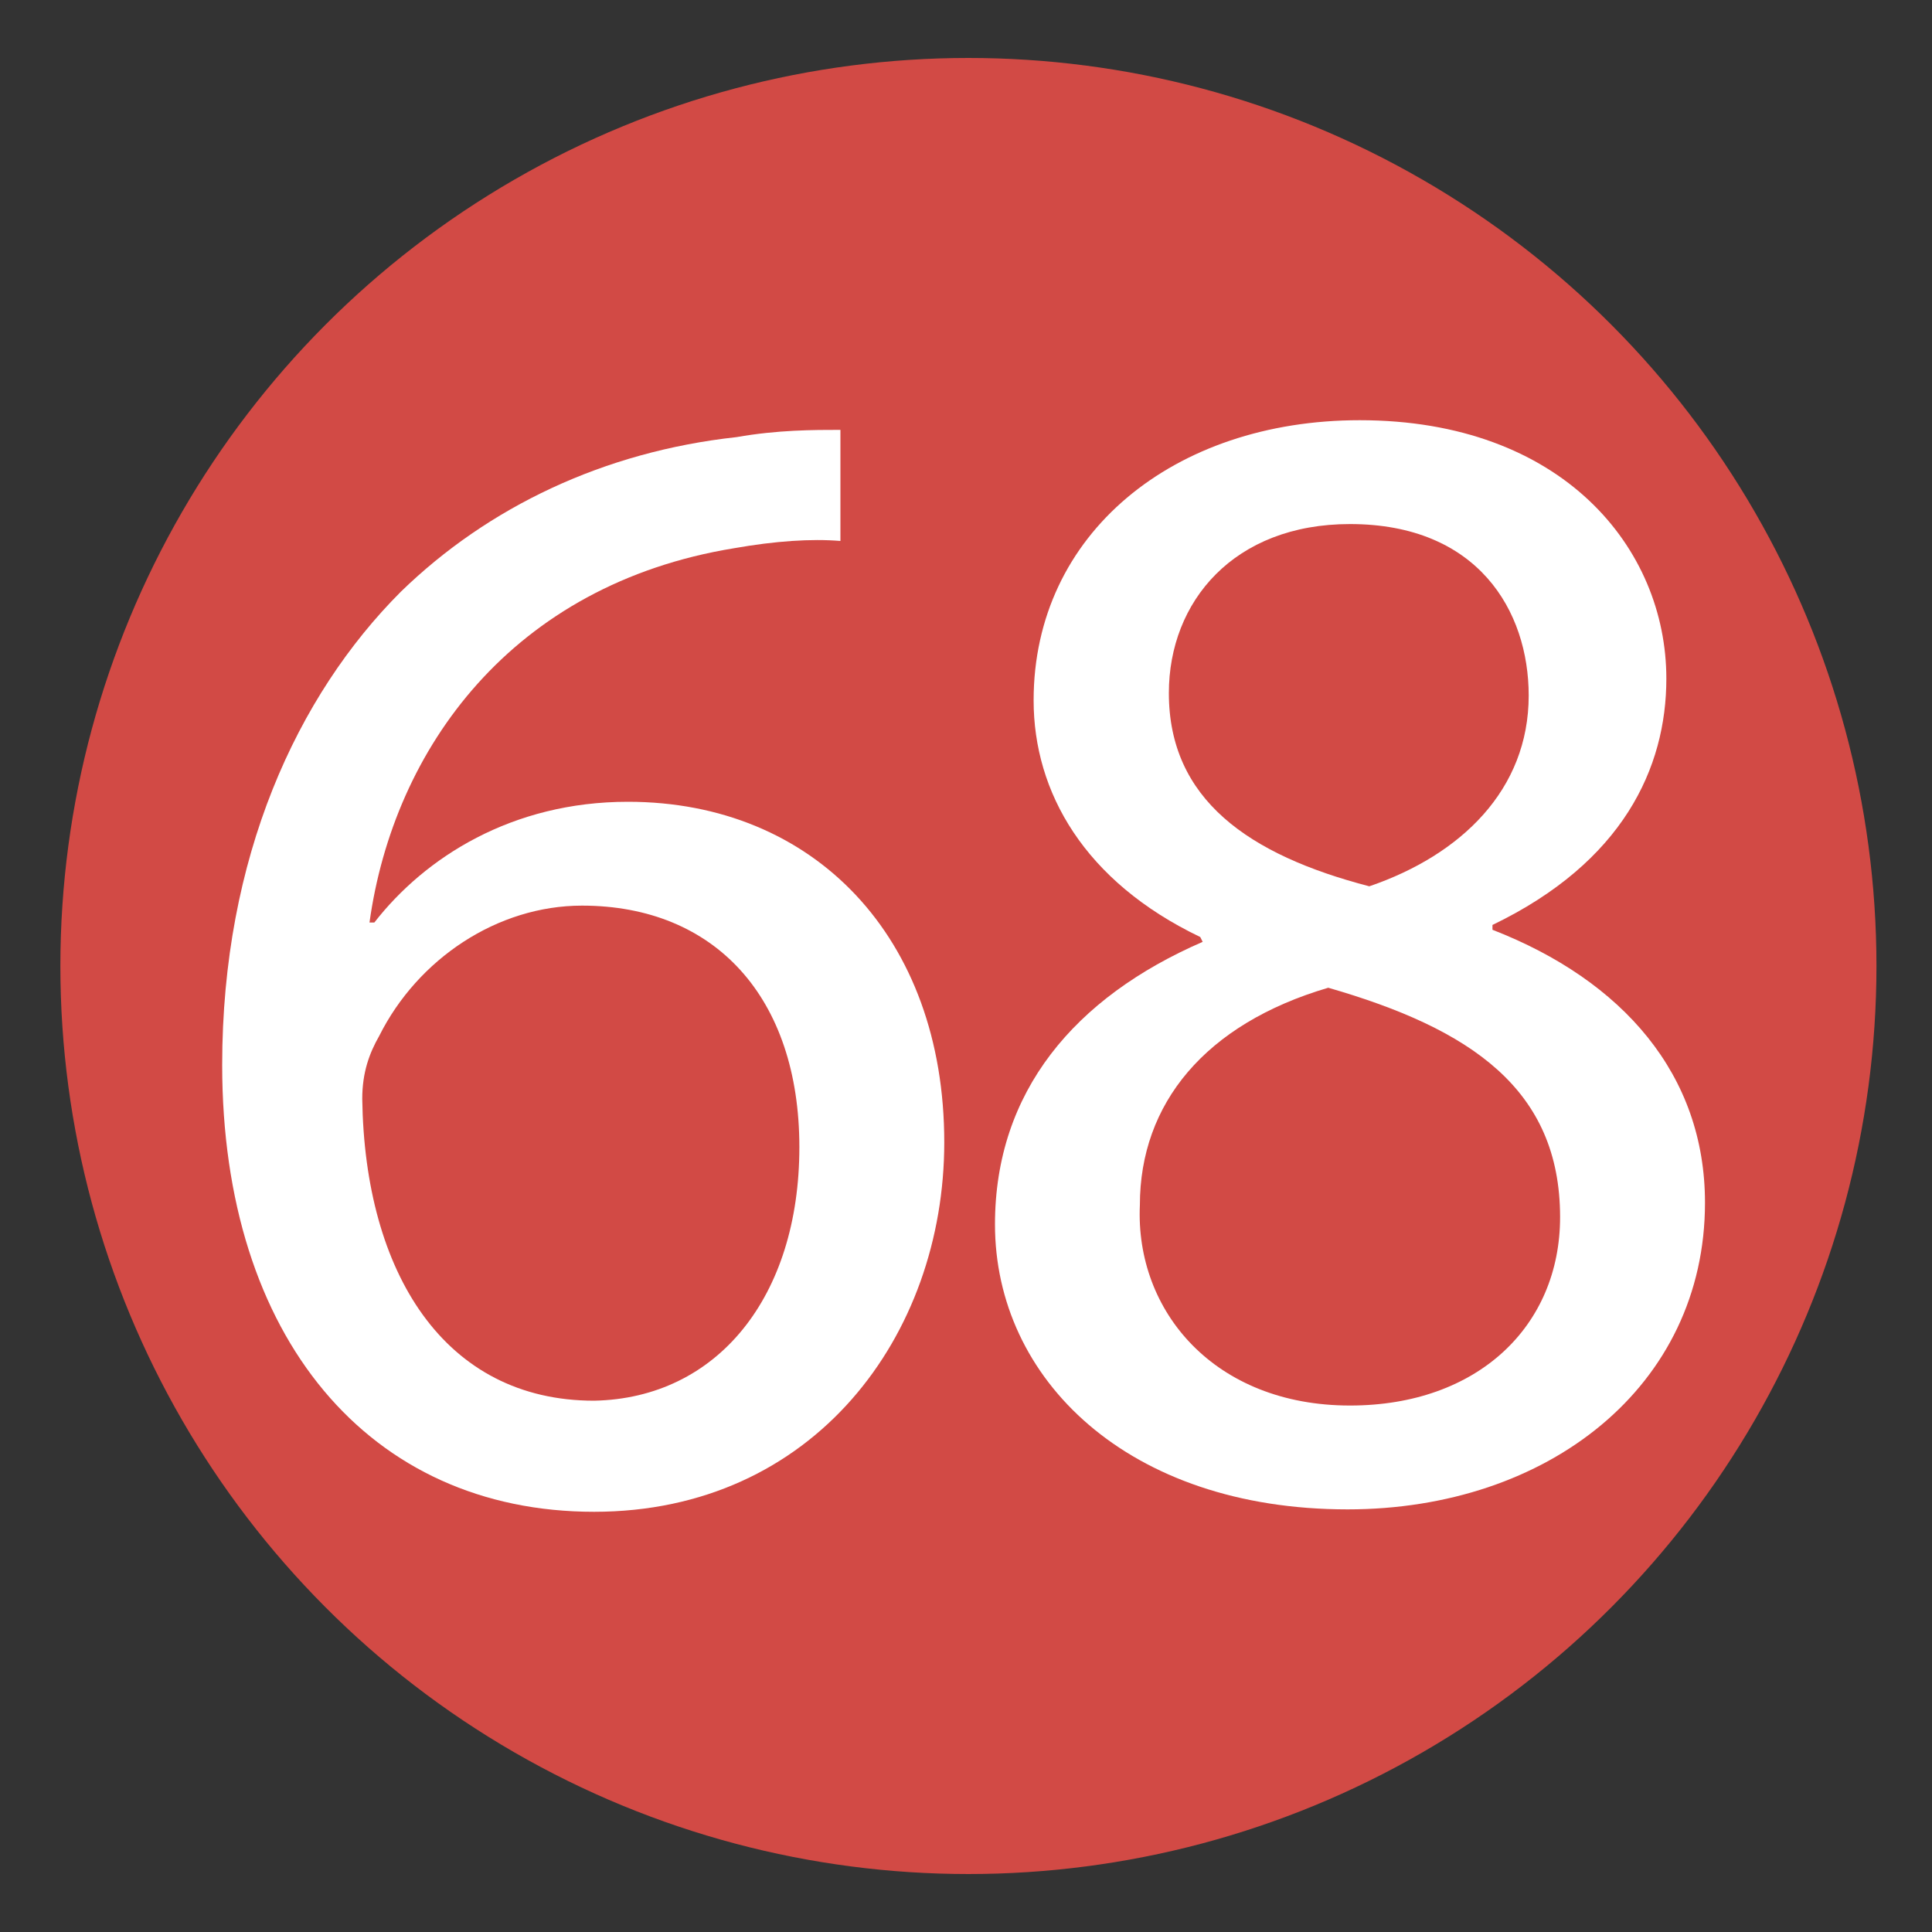<?xml version="1.0" encoding="utf-8"?>
<!-- Generator: Adobe Illustrator 23.0.4, SVG Export Plug-In . SVG Version: 6.00 Build 0)  -->
<svg version="1.1" id="Слой_1" xmlns="http://www.w3.org/2000/svg" xmlns:xlink="http://www.w3.org/1999/xlink" x="0px" y="0px"
	 viewBox="0 0 80 80" style="enable-background:new 0 0 80 80;" xml:space="preserve">
<rect x="0" y="0" width="80" height="80" fill="#333333" stroke="none"/>
<style type="text/css">
	.st0{fill:#D24A45;}
	.st1{fill:#FFFFFF;}
</style>
<circle class="st0" cx="40.1" cy="40" r="37.6"/>
<path class="st1" d="M34.8,22.4c-1.2-0.1-2.7,0-4.4,0.3c-9.2,1.5-14.1,8.3-15.1,15.5h0.2c2.1-2.7,5.7-5,10.5-5
	c7.7,0,13.1,5.6,13.1,14.1c0,8-5.4,15.3-14.5,15.3c-9.3,0-15.4-7.2-15.4-18.5c0-8.6,3.1-15.3,7.4-19.6c3.6-3.5,8.4-5.8,13.9-6.4
	c1.7-0.3,3.2-0.3,4.3-0.3V22.4 M33.1,47.5c0-6.2-3.5-10-9-10c-3.5,0-6.8,2.2-8.4,5.4c-0.4,0.7-0.7,1.5-0.7,2.6
	c0.1,7.2,3.4,12.5,9.6,12.5C29.7,57.9,33.1,53.7,33.1,47.5"/>
<path class="st1" d="M41.2,50.7c0-5.5,3.3-9.4,8.6-11.7l-0.1-0.2c-4.8-2.3-6.9-6-6.9-9.8c0-6.9,5.8-11.6,13.5-11.6
	c8.4,0,12.7,5.3,12.7,10.7c0,3.7-1.8,7.6-7.2,10.2v0.2c5.4,2.1,8.8,6,8.8,11.3c0,7.6-6.5,12.7-14.8,12.7
	C46.7,62.5,41.2,57.1,41.2,50.7 M64.6,50.4c0-5.3-3.7-7.8-9.6-9.5c-5.1,1.5-7.8,4.8-7.8,9c-0.2,4.4,3.1,8.3,8.7,8.3
	C61.2,58.2,64.6,54.9,64.6,50.4 M48.4,28.7c0,4.4,3.3,6.7,8.3,8c3.8-1.3,6.6-4,6.6-7.9c0-3.5-2.1-7.1-7.4-7.1
	C51.1,21.7,48.4,24.9,48.4,28.7"/>
</svg>
